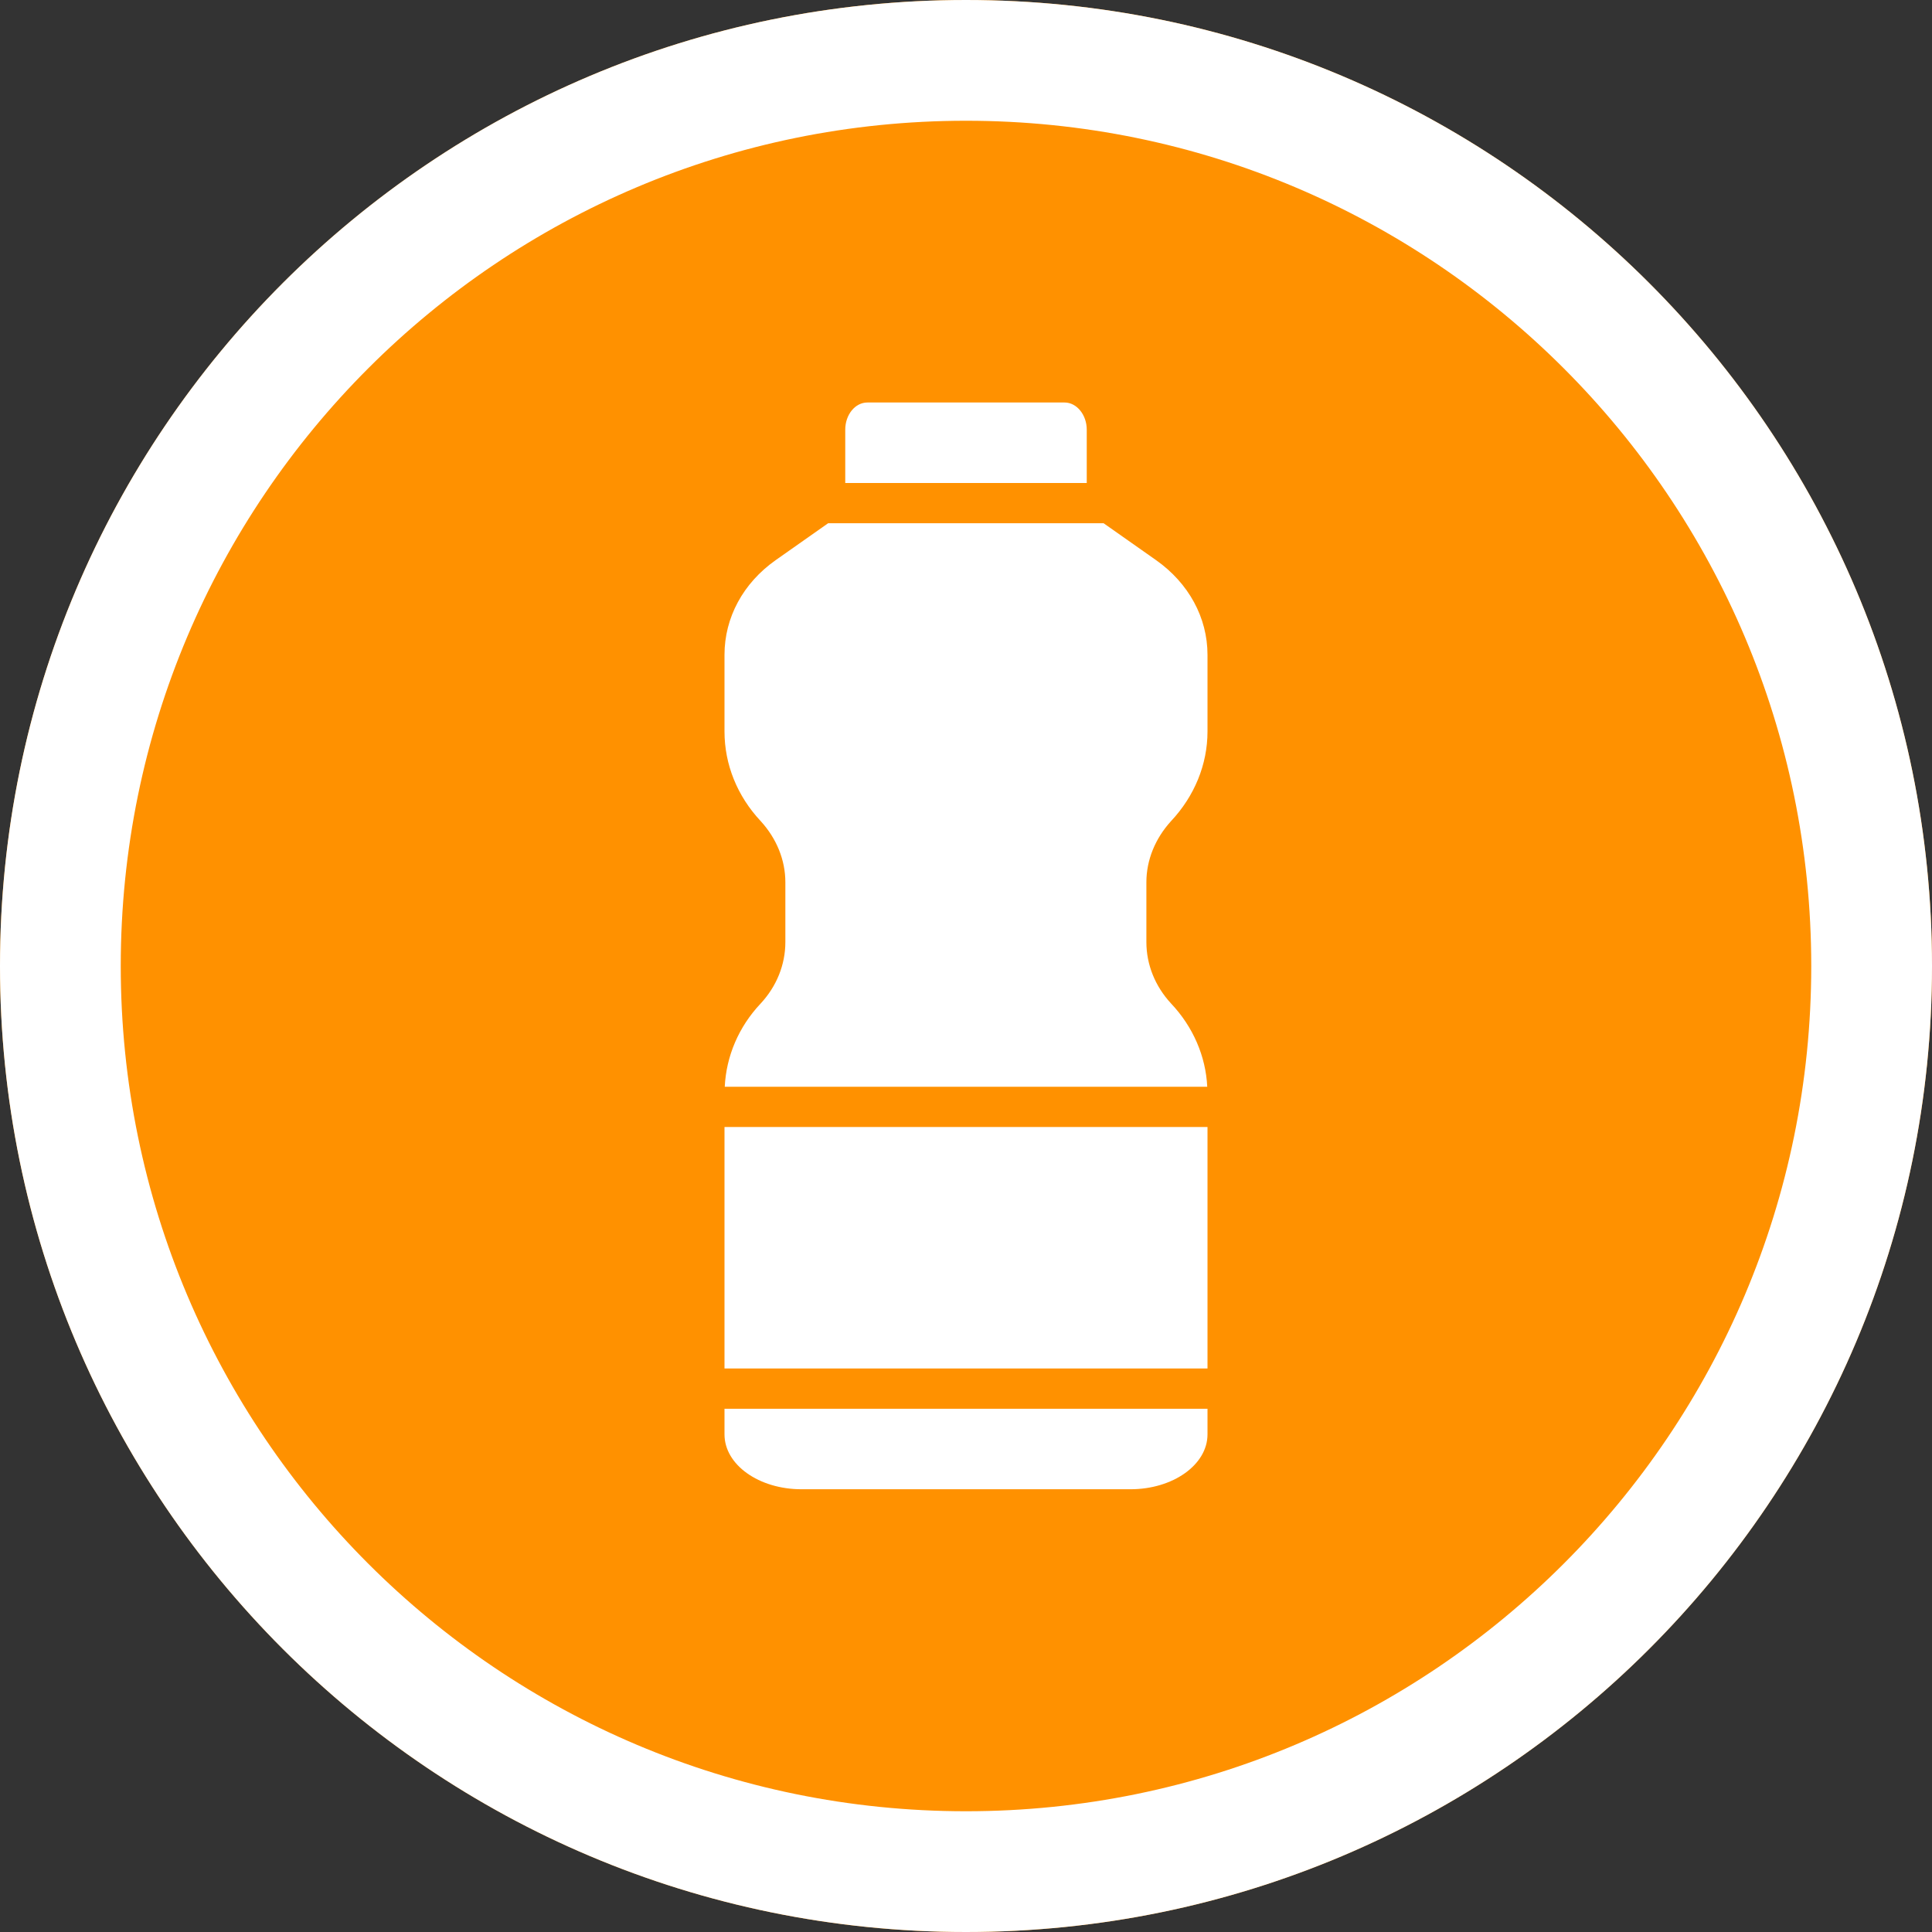 <?xml version="1.0" encoding="UTF-8"?>
<svg xmlns="http://www.w3.org/2000/svg" xmlns:xlink="http://www.w3.org/1999/xlink" width="30pt" height="30pt" viewBox="0 0 30 30" version="1.1">
<rect x="0" y="0" width="30" height="30" fill="#333333" stroke="none"/>
<g id="surface2">
<path style=" stroke:none;fill-rule:nonzero;fill:rgb(100%,56.863%,0%);fill-opacity:1;" d="M 15 30 C 23.285 30 30 23.285 30 15 C 30 6.715 23.285 0 15 0 C 6.715 0 0 6.715 0 15 C 0 23.285 6.715 30 15 30 Z M 15 30 "/>
<path style=" stroke:none;fill-rule:nonzero;fill:rgb(100%,100%,100%);fill-opacity:1;" d="M 11.25 21.25 L 11.25 17.5 L 18.75 17.5 L 18.75 21.25 Z M 17.953 8.699 C 18.457 9.055 18.75 9.59 18.75 10.168 L 18.75 11.359 C 18.75 11.871 18.547 12.363 18.184 12.75 C 17.938 13.02 17.801 13.355 17.801 13.699 L 17.801 14.629 C 17.801 14.98 17.938 15.316 18.184 15.582 C 18.527 15.945 18.723 16.402 18.746 16.875 L 11.254 16.875 C 11.277 16.402 11.469 15.945 11.812 15.582 C 12.059 15.316 12.195 14.98 12.195 14.629 L 12.195 13.699 C 12.195 13.355 12.059 13.02 11.812 12.75 C 11.449 12.363 11.25 11.871 11.25 11.359 L 11.25 10.168 C 11.25 9.59 11.539 9.055 12.043 8.699 L 12.859 8.125 L 17.137 8.125 Z M 11.25 22.273 L 11.25 21.875 L 18.75 21.875 L 18.75 22.273 C 18.75 22.746 18.211 23.125 17.555 23.125 L 12.445 23.125 C 11.785 23.125 11.25 22.746 11.25 22.273 Z M 16.875 6.672 L 16.875 7.5 L 13.125 7.5 L 13.125 6.672 C 13.125 6.441 13.277 6.25 13.469 6.25 L 16.531 6.25 C 16.719 6.25 16.875 6.441 16.875 6.672 Z M 16.875 6.672 "/>
<path style=" stroke:none;fill-rule:nonzero;fill:rgb(100%,100%,100%);fill-opacity:1;" d="M 15 30 C 23.285 30 30 23.285 30 15 C 30 6.715 23.285 0 15 0 C 6.715 0 0 6.715 0 15 C 0 23.285 6.715 30 15 30 Z M 15 28.125 C 7.75 28.125 1.875 22.25 1.875 15 C 1.875 7.75 7.75 1.875 15 1.875 C 22.25 1.875 28.125 7.75 28.125 15 C 28.125 22.25 22.25 28.125 15 28.125 Z M 15 28.125 "/>
</g>
</svg>
